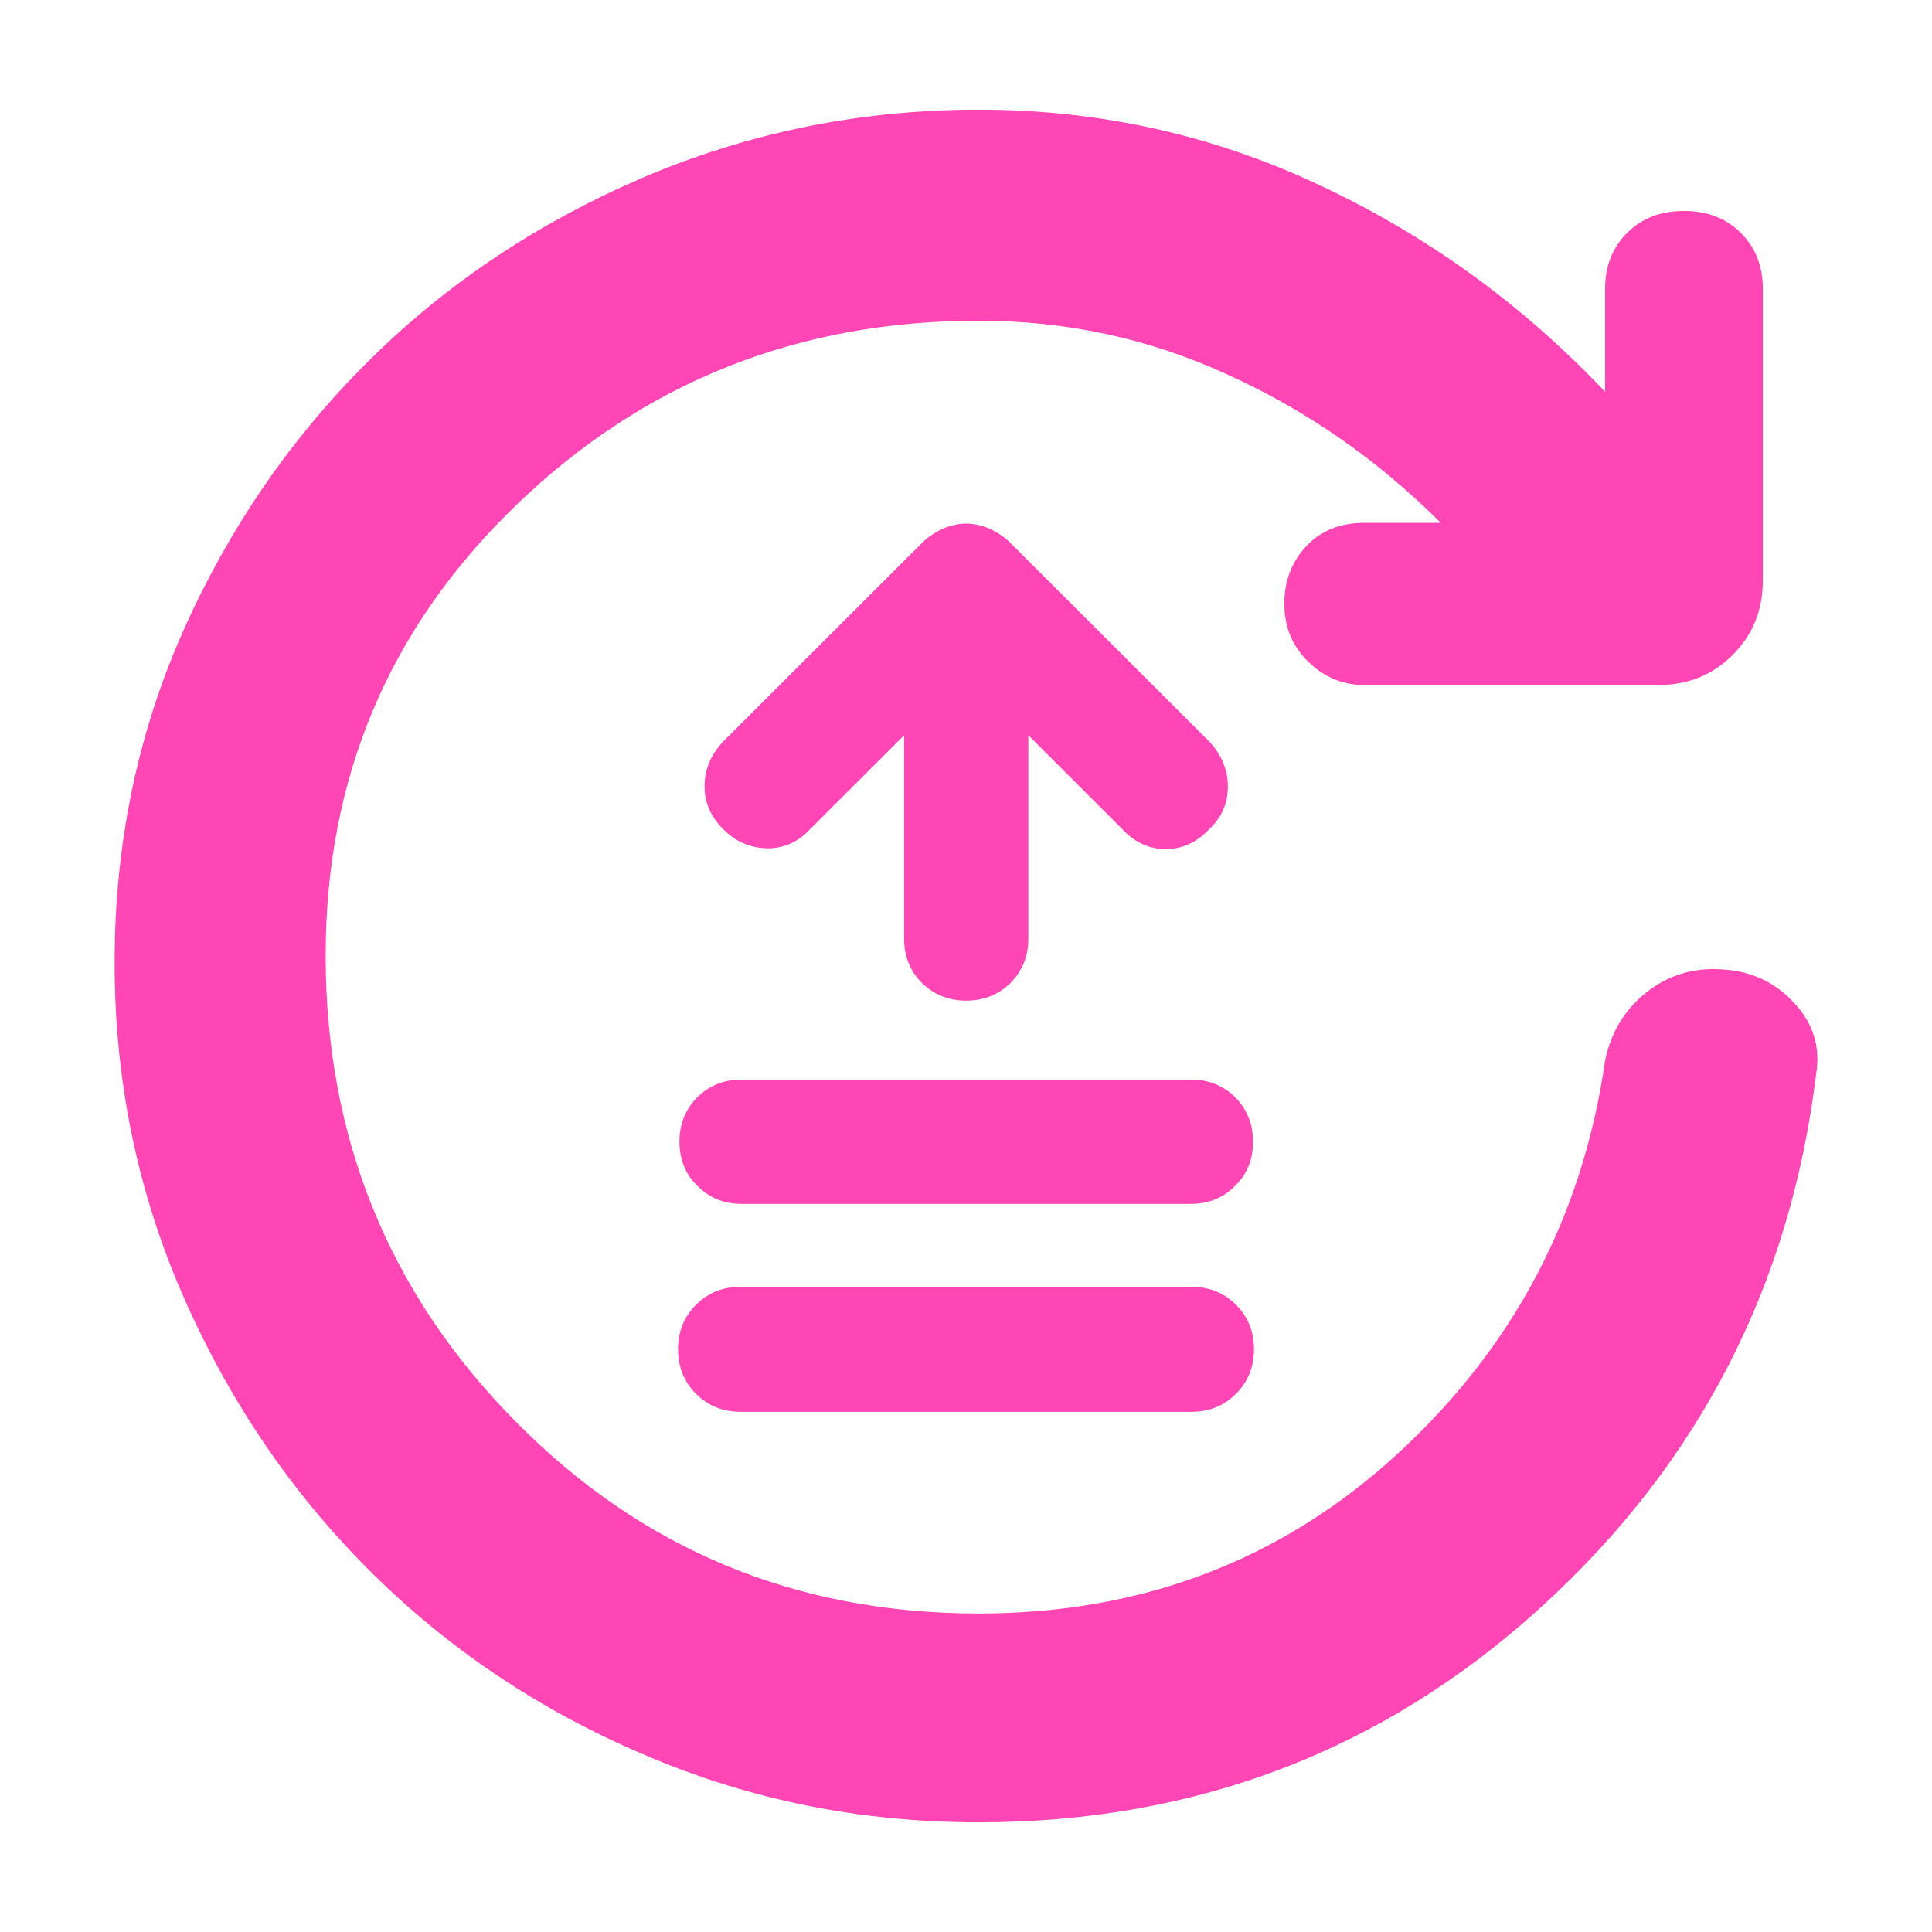 <svg height="48" viewBox="0 -960 960 960" width="48" xmlns="http://www.w3.org/2000/svg"><path fill="rgb(255, 70, 180)" d="m367.9-258.49c-8.794 0-16.153-3.03-22.09-8.96-5.934-5.93-8.902-13.32-8.902-22.17 0-8.69 2.968-16.06 8.902-22.02 5.937-5.94 13.296-8.95 22.09-8.95h224.2c8.783 0 16.153 3.01 22.09 8.95 5.934 5.96 8.902 13.33 8.902 22.02 0 8.85-2.968 16.24-8.902 22.17-5.937 5.93-13.307 8.96-22.09 8.96zm118.279 203.99c-58.786 0-114.283-11.258-166.534-33.775-52.253-22.295-97.684-52.975-136.315-91.615-38.631-38.62-69.36-83.89-92.163-135.76-22.804-51.87-34.217-107.29-34.217-166 0-58.94 11.413-113.91 34.217-165.13 22.803-51 53.532-95.81 92.163-134 38.631-38.41 84.15-68.65 136.557-91.17 52.429-22.28 107.904-33.55 166.425-33.55 59.604 0 116.071 12.37 169.428 37.52 53.355 24.95 100.617 59.17 141.831 102.67v-51.24c0-11.25 3.687-20.54 11.039-27.82 7.35-7.28 16.733-10.8 28.145-10.8 11.413 0 20.795 3.52 28.146 10.8 7.352 7.28 11.038 16.57 11.038 27.82v145.04c0 14.58-4.967 26.93-14.9 36.87-9.934 9.94-22.253 15.02-36.977 15.02h-146.149c-10.839 0-20.154-3.99-27.991-11.71-7.836-7.72-11.744-17.22-11.744-28.7 0-11.25 3.687-20.96 11.037-28.7 7.352-7.72 16.933-11.48 28.698-11.48h37.981c-31.104-31.13-66.293-55.63-105.564-73.5-39.272-18.11-80.596-26.93-124.018-26.93-89.78 0-166.292 30.45-229.582 91.38-63.29 60.94-94.923 135.54-94.923 224.07 0 90.51 31.412 167.77 94.216 231.35 62.826 63.8 139.603 95.58 230.289 95.58 81.192 0 150.598-26.49 208.234-79.46 57.639-52.99 91.988-118.11 103.025-195.37 2.938-14.14 9.758-25.17 20.421-33.78 10.662-8.38 23.024-12.35 37.043-11.48 14.679.67 26.798 6.18 36.356 16.56 9.56 10.15 13.246 22.08 11.039 35.33-12.761 105.28-58.28 193.6-136.513 264.89-78.235 71.307-171.481 107.07-279.738 107.07zm-6.08-408.3c-8.764 0-16.092-2.99-21.988-8.76-5.916-5.96-8.864-13.34-8.864-21.9v-101.2l-46.624 46.59c-6.134 6.58-13.365 9.76-21.67 9.58-8.325-.22-15.555-3.4-21.669-9.58-6.134-6.17-9.203-13.14-9.203-21.3 0-8.17 3.069-15.54 9.203-22.11l98.488-98.38c3.068-3.21 6.573-5.39 10.516-7.39 3.924-1.58 7.868-2.58 11.811-2.58s7.887 1 11.83 2.58c3.924 2 7.43 4.18 10.497 7.39l98.509 98.38c6.114 6.57 9.182 14.14 9.182 22.3 0 8.37-3.068 15.34-9.182 21.11-6.135 6.58-13.365 9.96-21.67 9.96-8.325 0-15.556-3.38-21.669-9.96l-46.626-46.59v101.2c0 8.56-2.967 15.94-8.863 21.9-5.916 5.77-13.264 8.76-22.008 8.76zm-111.615 100.99c-8.762 0-16.092-3-22.006-8.99-5.896-5.76-8.864-13.14-8.864-21.91 0-8.75 2.968-16.12 8.864-22.09 5.914-5.8 13.244-8.78 22.006-8.78h223.27c8.742 0 16.091 2.98 22.006 8.78 5.896 5.97 8.864 13.34 8.864 22.09 0 8.77-2.968 16.15-8.864 21.91-5.915 5.99-13.264 8.99-22.006 8.99z"/></svg>